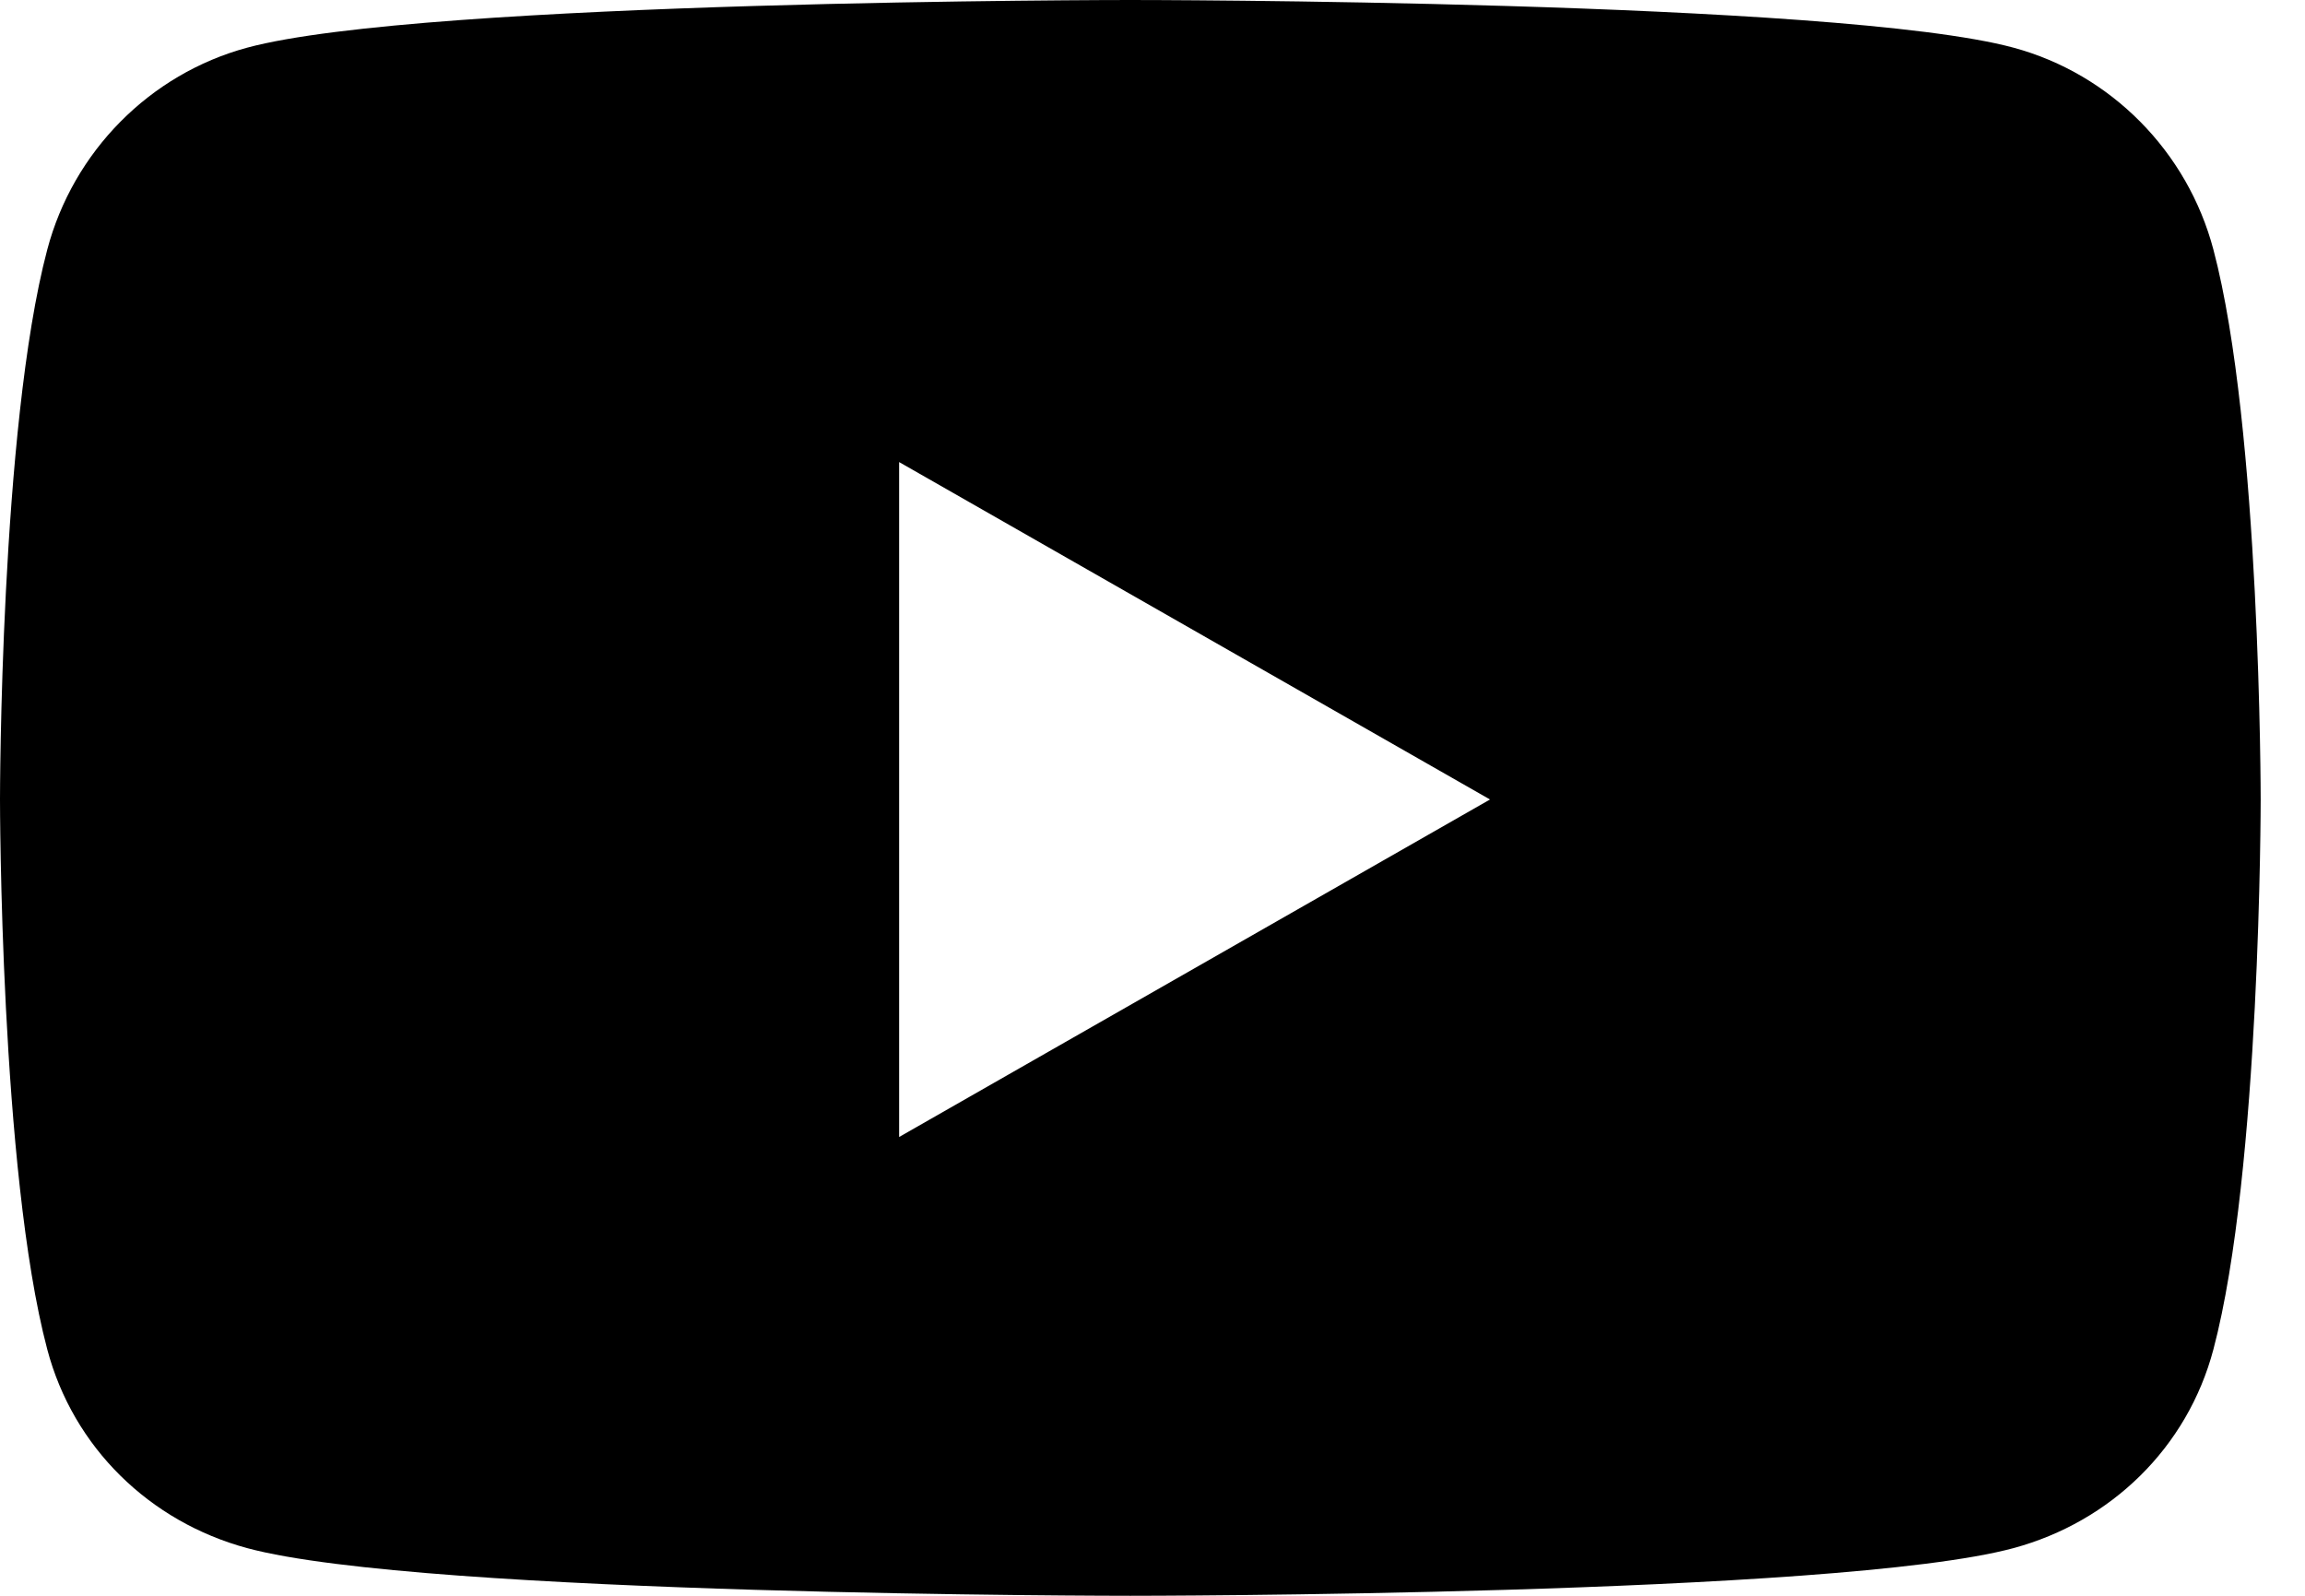 <svg width="26" height="18" viewBox="0 0 26 18" fill="none" xmlns="http://www.w3.org/2000/svg">
<path d="M24.967 2.816C24.674 1.708 23.81 0.835 22.713 0.538C20.724 0 12.75 0 12.75 0C12.75 0 4.776 0 2.787 0.538C1.69 0.835 0.826 1.708 0.533 2.816C0 4.826 0 9.018 0 9.018C0 9.018 0 13.211 0.533 15.22C0.826 16.329 1.69 17.165 2.787 17.462C4.776 18 12.75 18 12.75 18C12.75 18 20.724 18 22.713 17.462C23.81 17.165 24.674 16.329 24.967 15.22C25.5 13.211 25.5 9.018 25.5 9.018C25.5 9.018 25.5 4.826 24.967 2.816V2.816ZM10.142 12.825V5.212L16.807 9.018L10.142 12.825V12.825Z" fill="black"/>
</svg>
